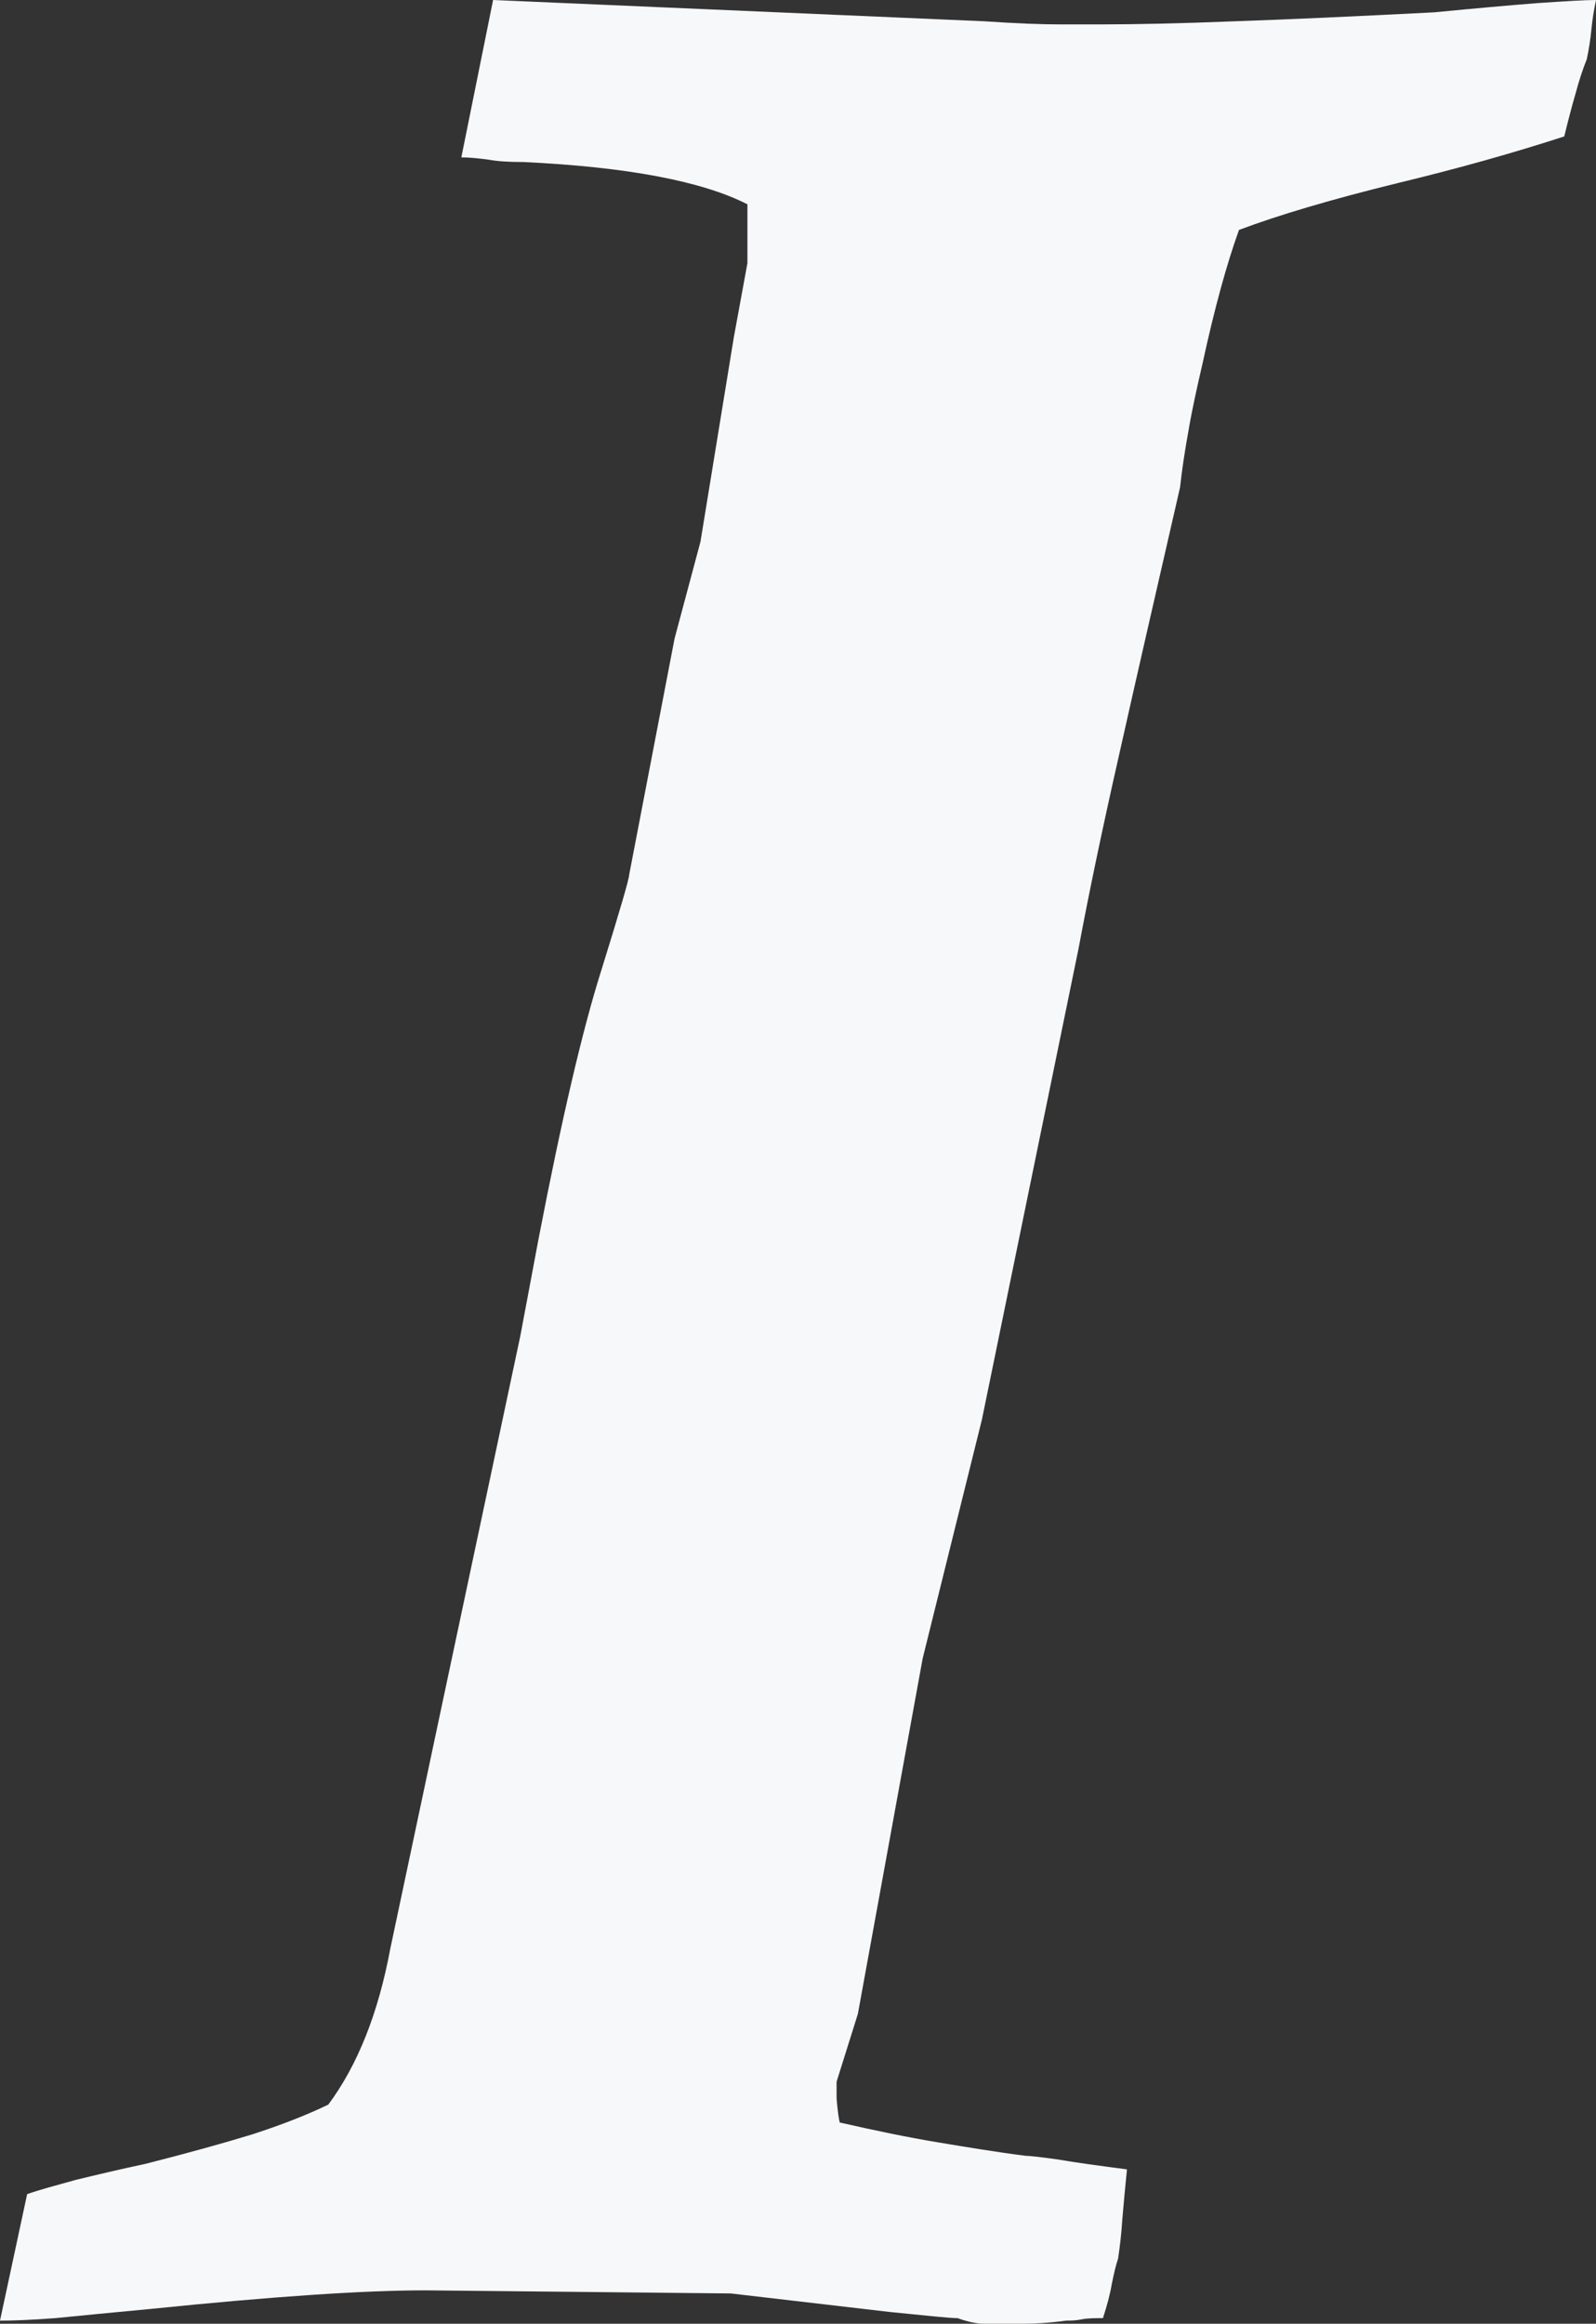<svg xmlns="http://www.w3.org/2000/svg" width="50.508" height="73.531" viewBox="0 0 50.508 73.531" enable-background="new 0 0 50.508 73.531"><rect x="0" y="0" width="50.508" height="73.531" fill="#333333" stroke="none"/><path d="M0 73.434l.859-4.004c.391-.137 .898-.273 1.533-.449 .645-.156 1.377-.332 2.207-.508 1.309-.332 2.441-.645 3.398-.938 .957-.312 1.748-.625 2.393-.938 .928-1.25 1.582-2.891 1.963-4.941l1.387-6.543 2.725-12.832 .576-3.066c.732-3.795 1.396-6.646 1.992-8.521 .586-1.885 .879-2.891 .879-3.018l1.436-7.471 .82-3.066 1.055-6.465 .43-2.344v-1.865c-1.436-.732-3.799-1.182-7.09-1.338-.449 0-.82-.02-1.123-.078-.303-.039-.586-.069-.84-.069l1.005-4.98 15.557 .674c.996 .068 1.787 .098 2.373 .098h1.27c1.113 0 2.539-.029 4.258-.098 1.729-.059 3.828-.156 6.318-.283 1.309-.127 2.402-.225 3.281-.293 .879-.059 1.494-.098 1.846-.098-.068 .322-.117 .635-.146 .938s-.078 .615-.146 .938c-.127 .312-.244 .674-.352 1.074-.117 .4-.234 .849-.361 1.367-1.562 .508-3.32 1.006-5.264 1.475-2.109 .518-3.789 1.016-5.029 1.484-.381 1.055-.771 2.461-1.152 4.219-.186 .801-.342 1.514-.449 2.148-.117 .645-.205 1.23-.264 1.777-.732 3.193-1.377 5.996-1.914 8.398-.547 2.412-.977 4.473-1.299 6.201l-3.057 14.898-1.875 7.559-2.051 11.25-.674 2.148v.508s.029 .469 .098 .781c1.113 .254 2.148 .469 3.086 .625s1.875 .312 2.803 .43c.127 0 .469 .039 1.025 .117 .557 .098 1.289 .195 2.178 .312-.059 .586-.107 1.094-.146 1.562-.029 .469-.078 .879-.137 1.27-.068 .195-.127 .449-.195 .781-.059 .352-.156 .703-.283 1.094-.254 0-.479 0-.674 .039-.186 .039-.352 .039-.479 .039-.576 .078-1.025 .098-1.367 .098h-1.24c-.244 0-.518-.059-.84-.176-.254 0-.977-.078-2.148-.195-1.182-.137-2.861-.332-5.029-.586l-9.668-.098c-1.953 0-4.844 .195-8.672 .586-1.24 .117-2.256 .215-3.037 .293-.783 .06-1.369 .08-1.75 .08z" fill="#f7f8fa"/></svg>